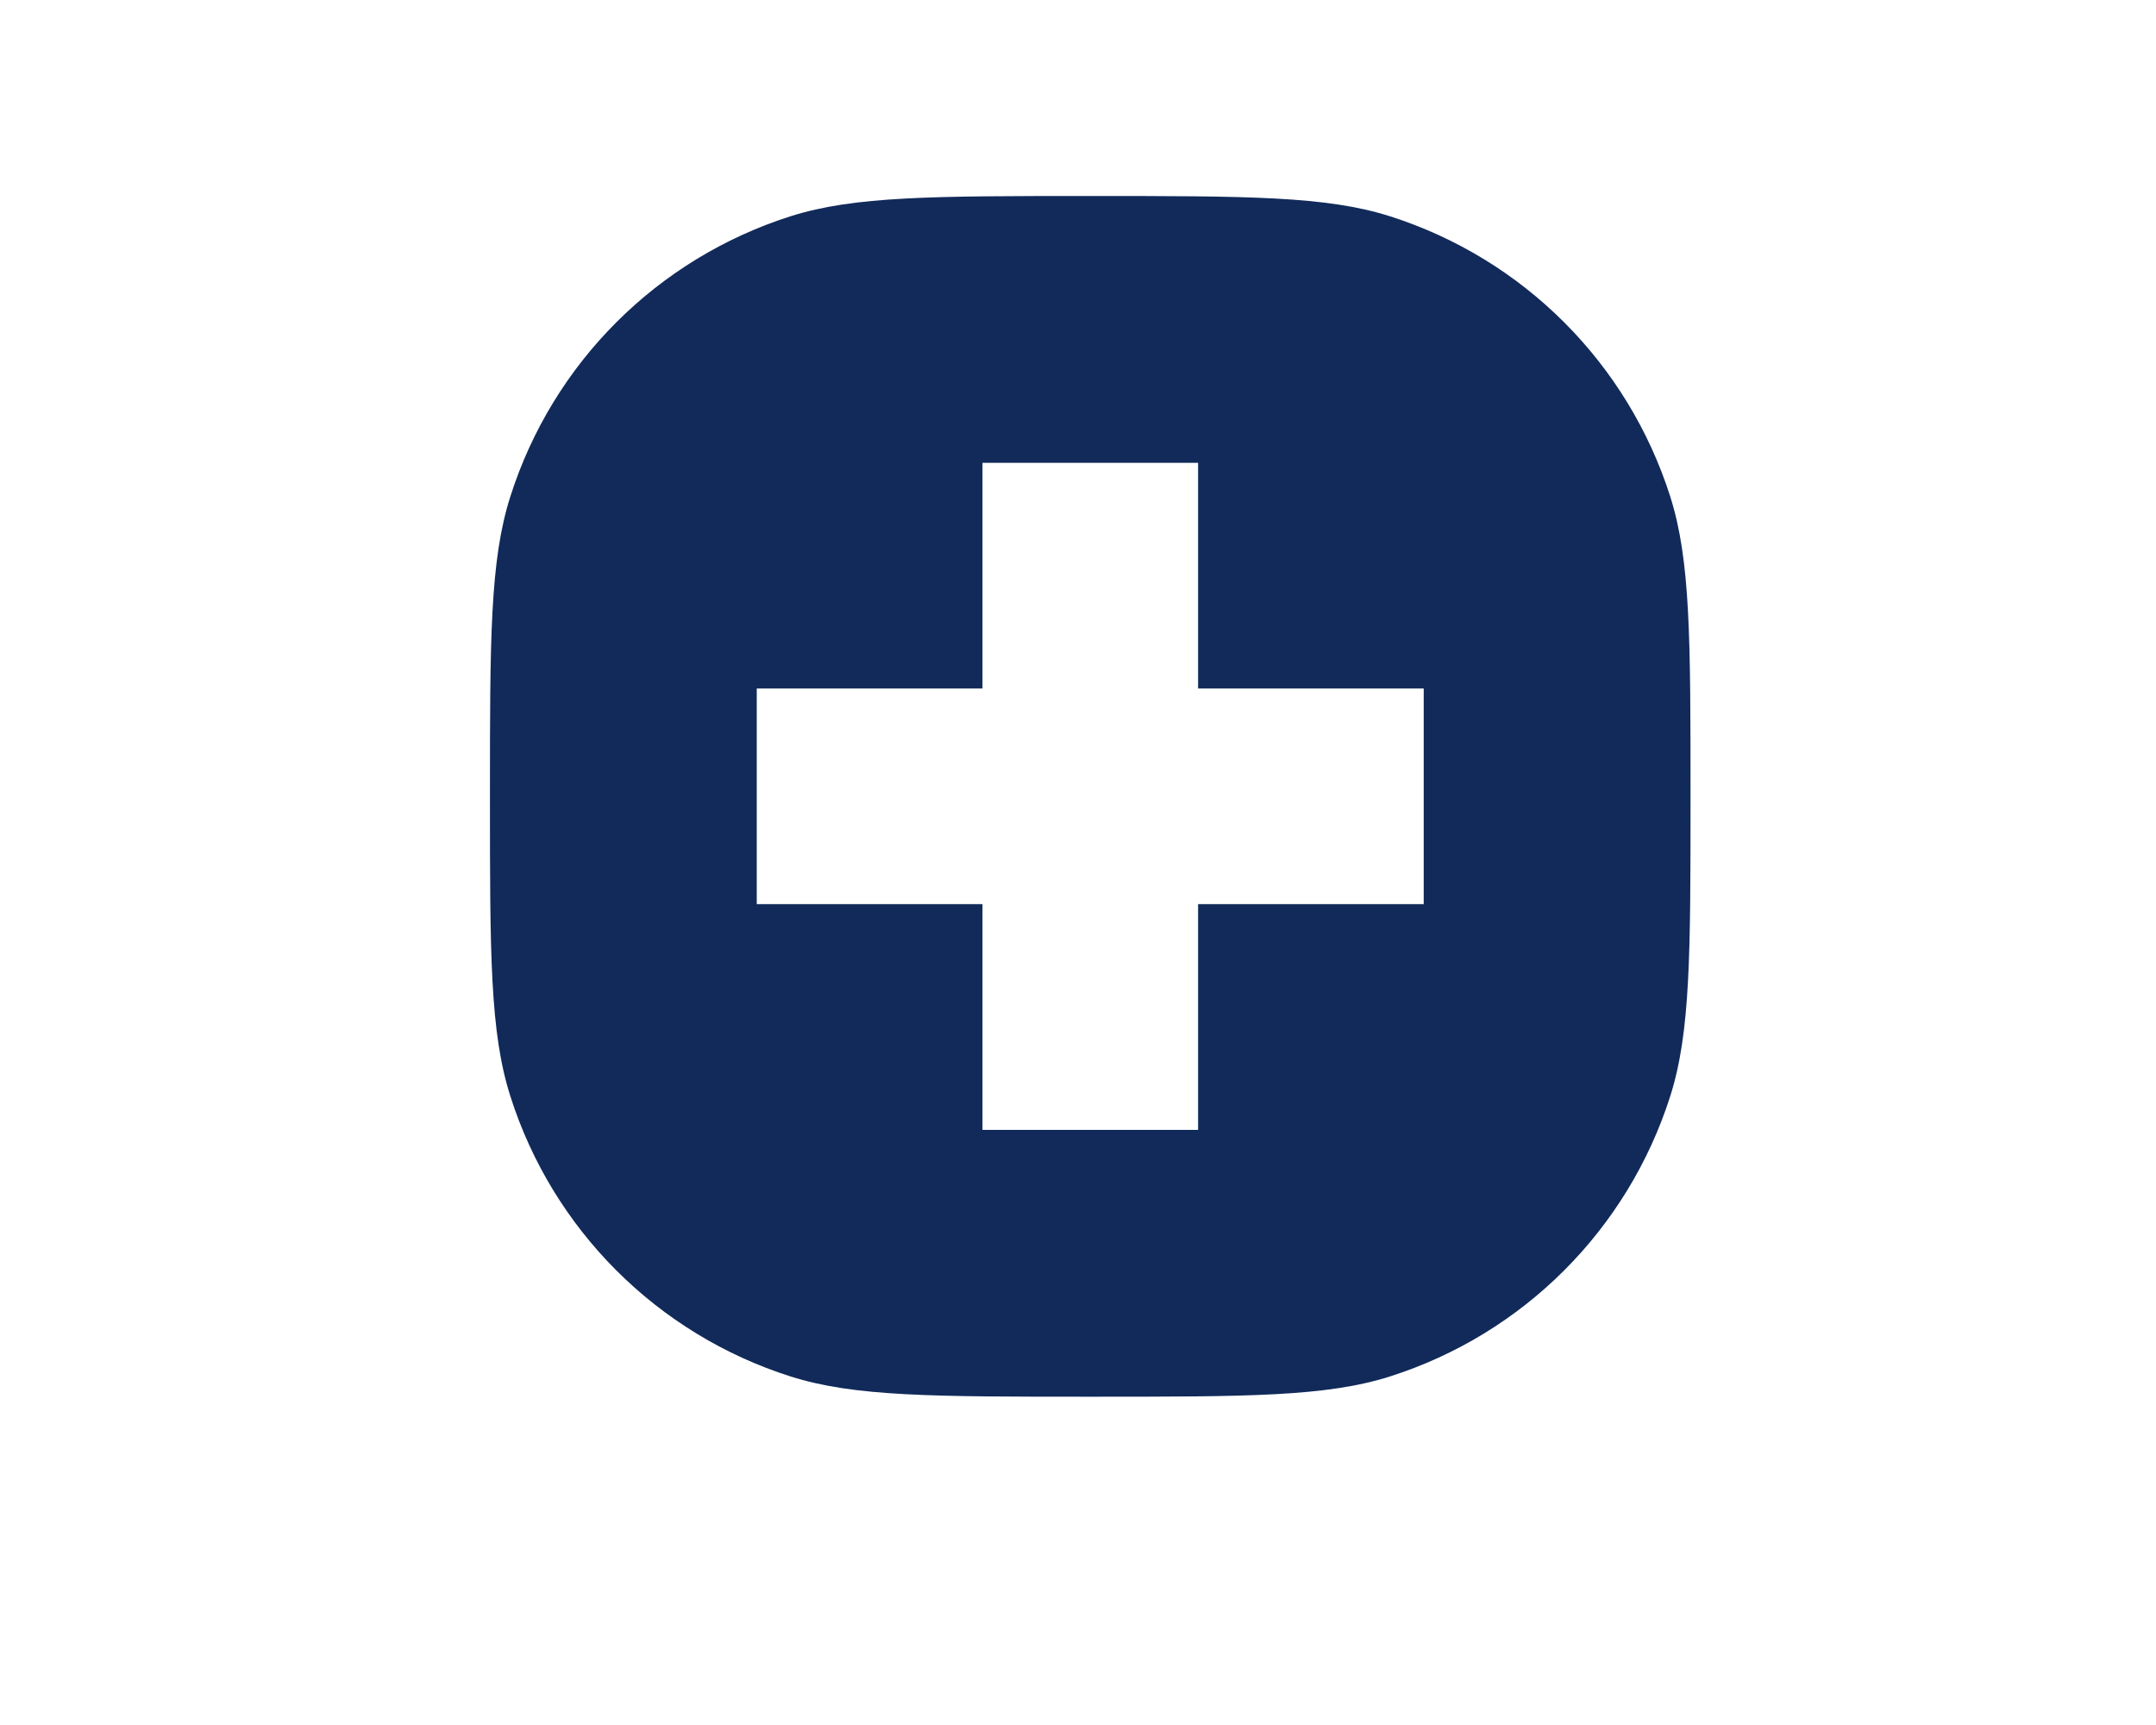 <svg width="20" height="16" viewBox="0 0 20 16" fill="none" xmlns="http://www.w3.org/2000/svg">
<path fill-rule="evenodd" clip-rule="evenodd" d="M4.734 4.606C4.545 5.198 4.545 5.927 4.545 7.387C4.545 8.846 4.545 9.575 4.734 10.167C5.127 11.404 6.096 12.373 7.333 12.767C7.925 12.955 8.654 12.955 10.114 12.955C11.573 12.955 12.303 12.955 12.894 12.767C14.131 12.373 15.1 11.404 15.494 10.167C15.682 9.575 15.682 8.846 15.682 7.387C15.682 5.927 15.682 5.198 15.494 4.606C15.1 3.369 14.131 2.4 12.894 2.006C12.303 1.818 11.573 1.818 10.114 1.818C8.654 1.818 7.925 1.818 7.333 2.006C6.096 2.4 5.127 3.369 4.734 4.606ZM9.114 4.293V6.386H7.02V8.386H9.114V10.48H11.114V8.386H13.207V6.386H11.114L11.114 4.293H9.114Z" fill="#112A5A"/>
</svg>
